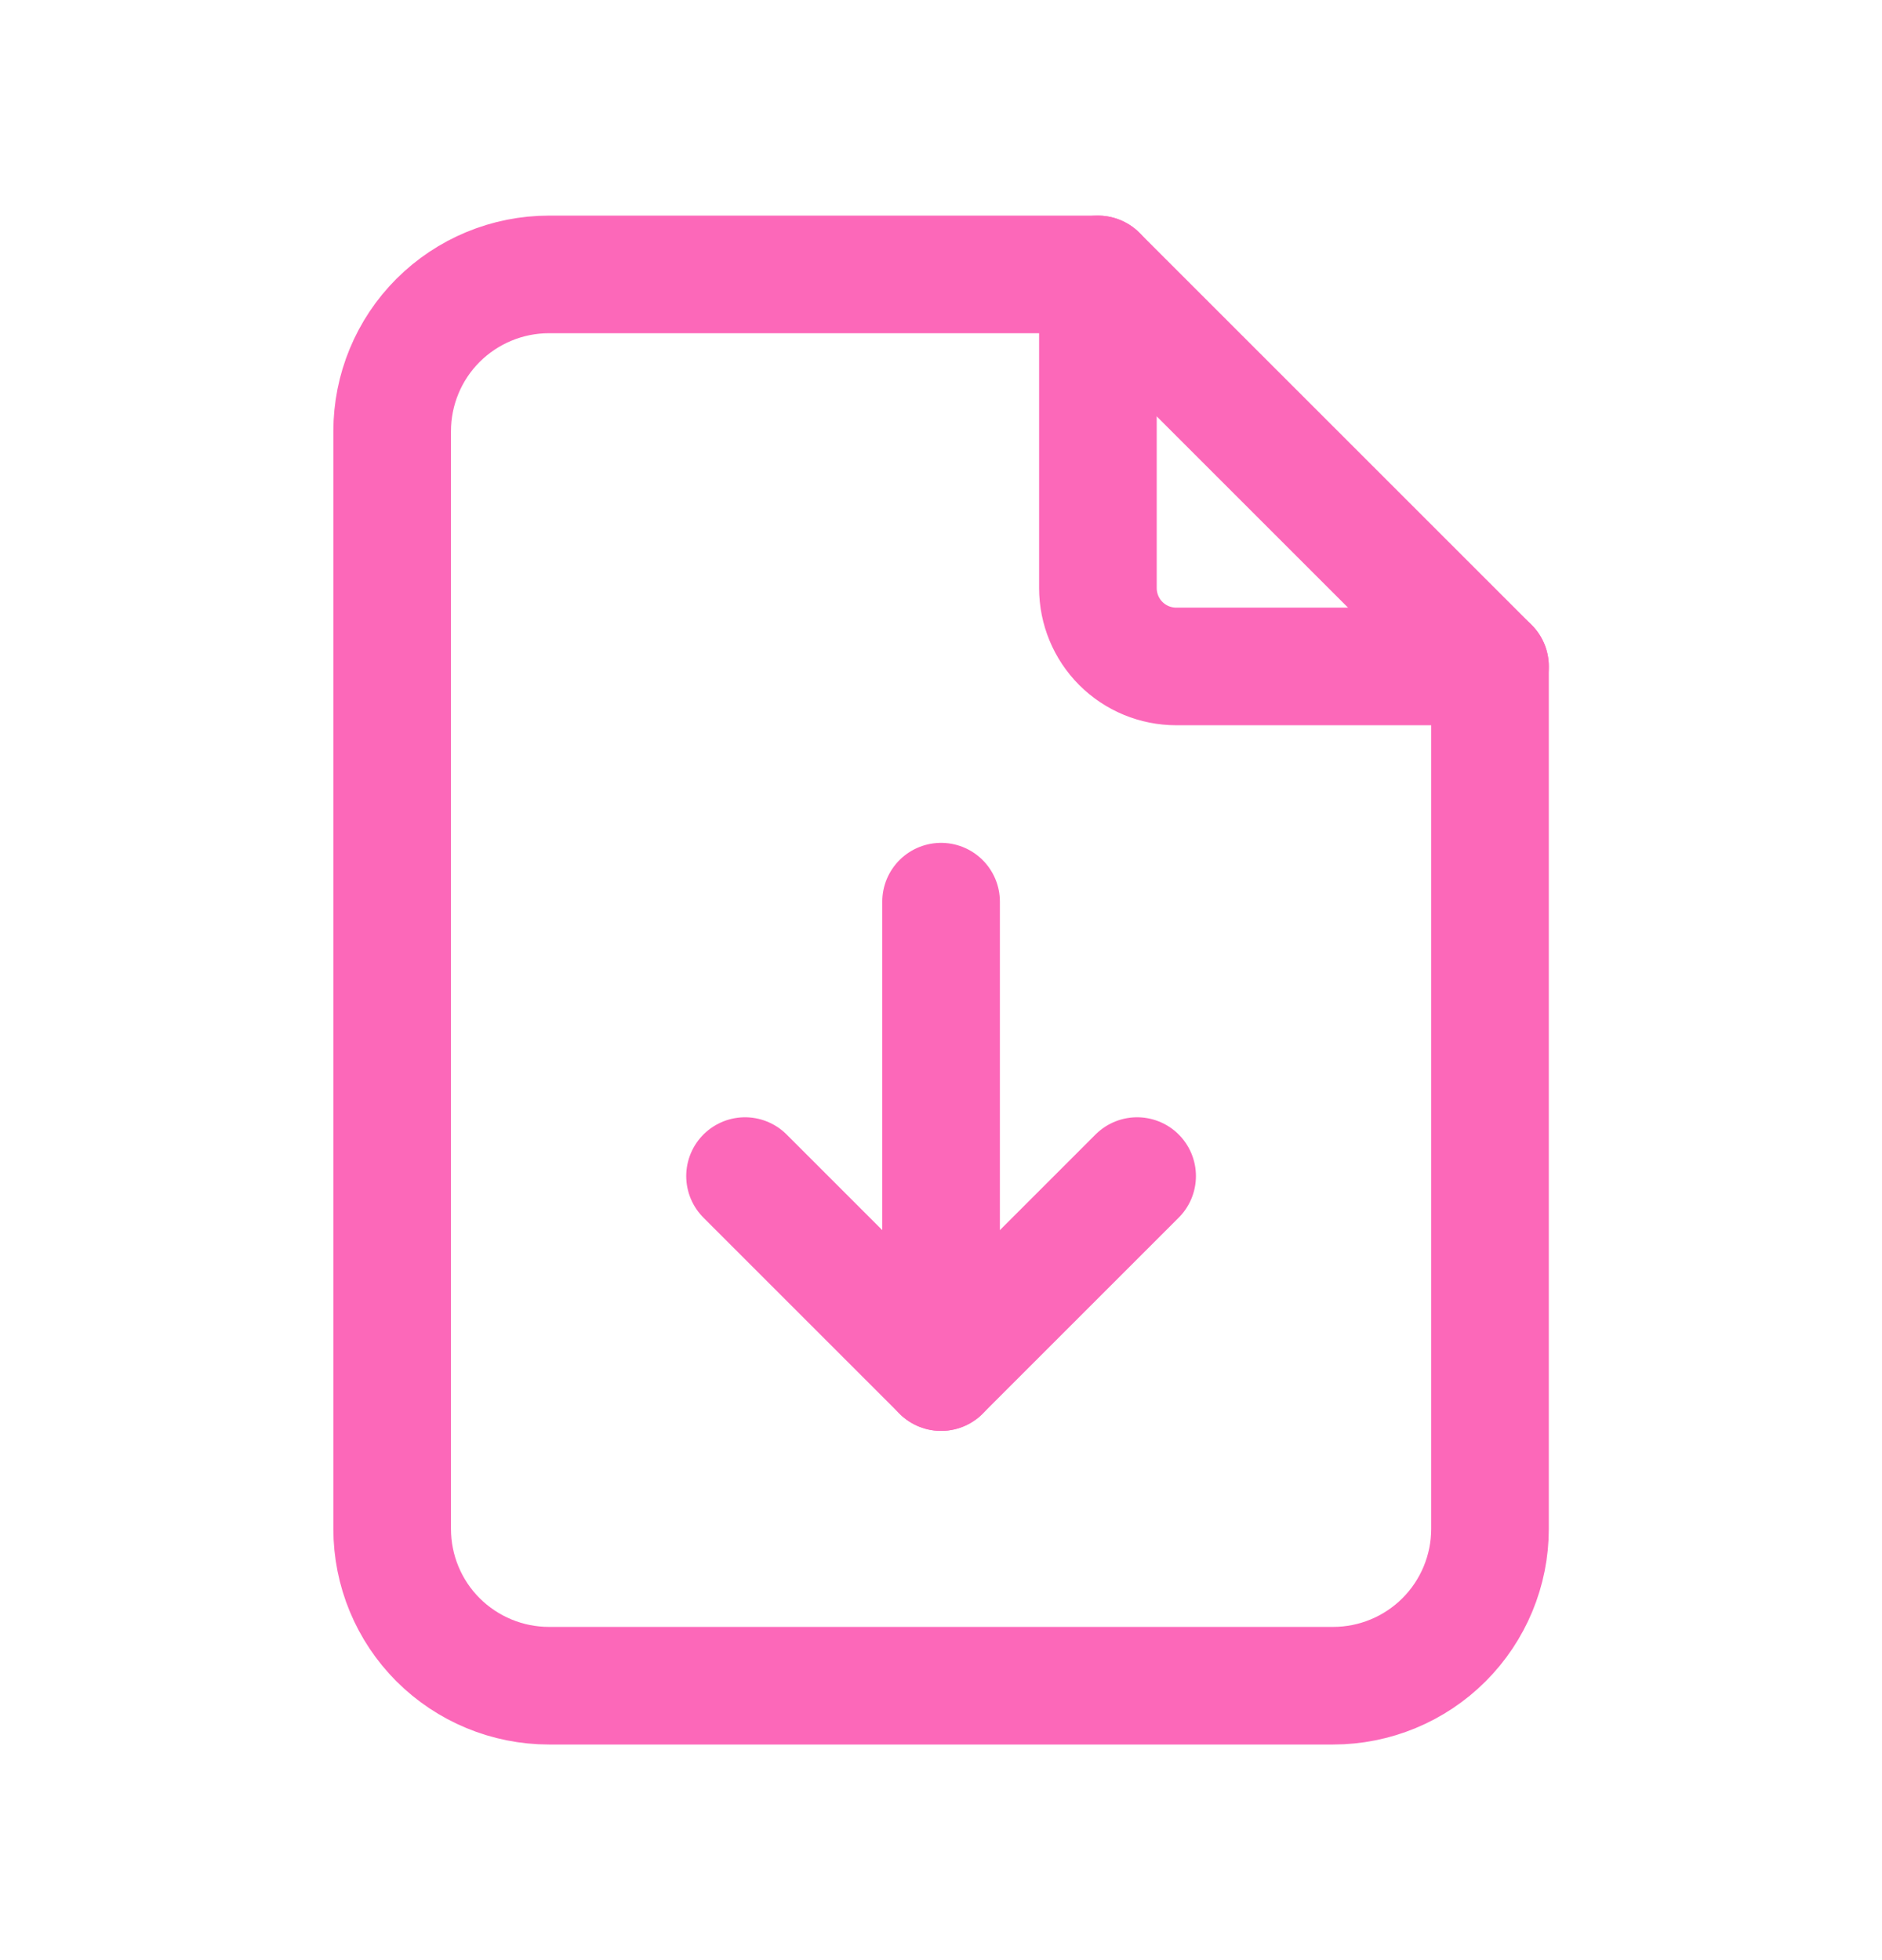 <svg width="24" height="25" viewBox="0 0 24 25" fill="none" xmlns="http://www.w3.org/2000/svg">
<g clip-path="url(#clip0_2753_3260)">
<path d="M14.001 3.5V7.5C14.001 7.765 14.106 8.02 14.293 8.207C14.481 8.395 14.735 8.5 15.001 8.5H19.001" stroke="#FC68B9" stroke-width="1.5" stroke-linecap="round" stroke-linejoin="round"/>
<path d="M17.001 21.5H7.001C6.47 21.5 5.962 21.289 5.586 20.914C5.211 20.539 5.001 20.03 5.001 19.5V5.5C5.001 4.97 5.211 4.461 5.586 4.086C5.962 3.711 6.47 3.5 7.001 3.5H14.001L19.001 8.5V19.5C19.001 20.03 18.79 20.539 18.415 20.914C18.04 21.289 17.531 21.5 17.001 21.5Z" stroke="#FC68B9" stroke-width="1.5" stroke-linecap="round" stroke-linejoin="round"/>
<path d="M12.001 17.5V11.5" stroke="#FC68B9" stroke-width="1.5" stroke-linecap="round" stroke-linejoin="round"/>
<path d="M9.501 15L12.001 17.5L14.501 15" stroke="#FC68B9" stroke-width="1.5" stroke-linecap="round" stroke-linejoin="round"/>
</g>
<defs>
<clipPath id="clip0_2753_3260">
<rect width="24" height="24" fill="white" transform="translate(0.001 0.5)"/>
</clipPath>
</defs>
</svg>
